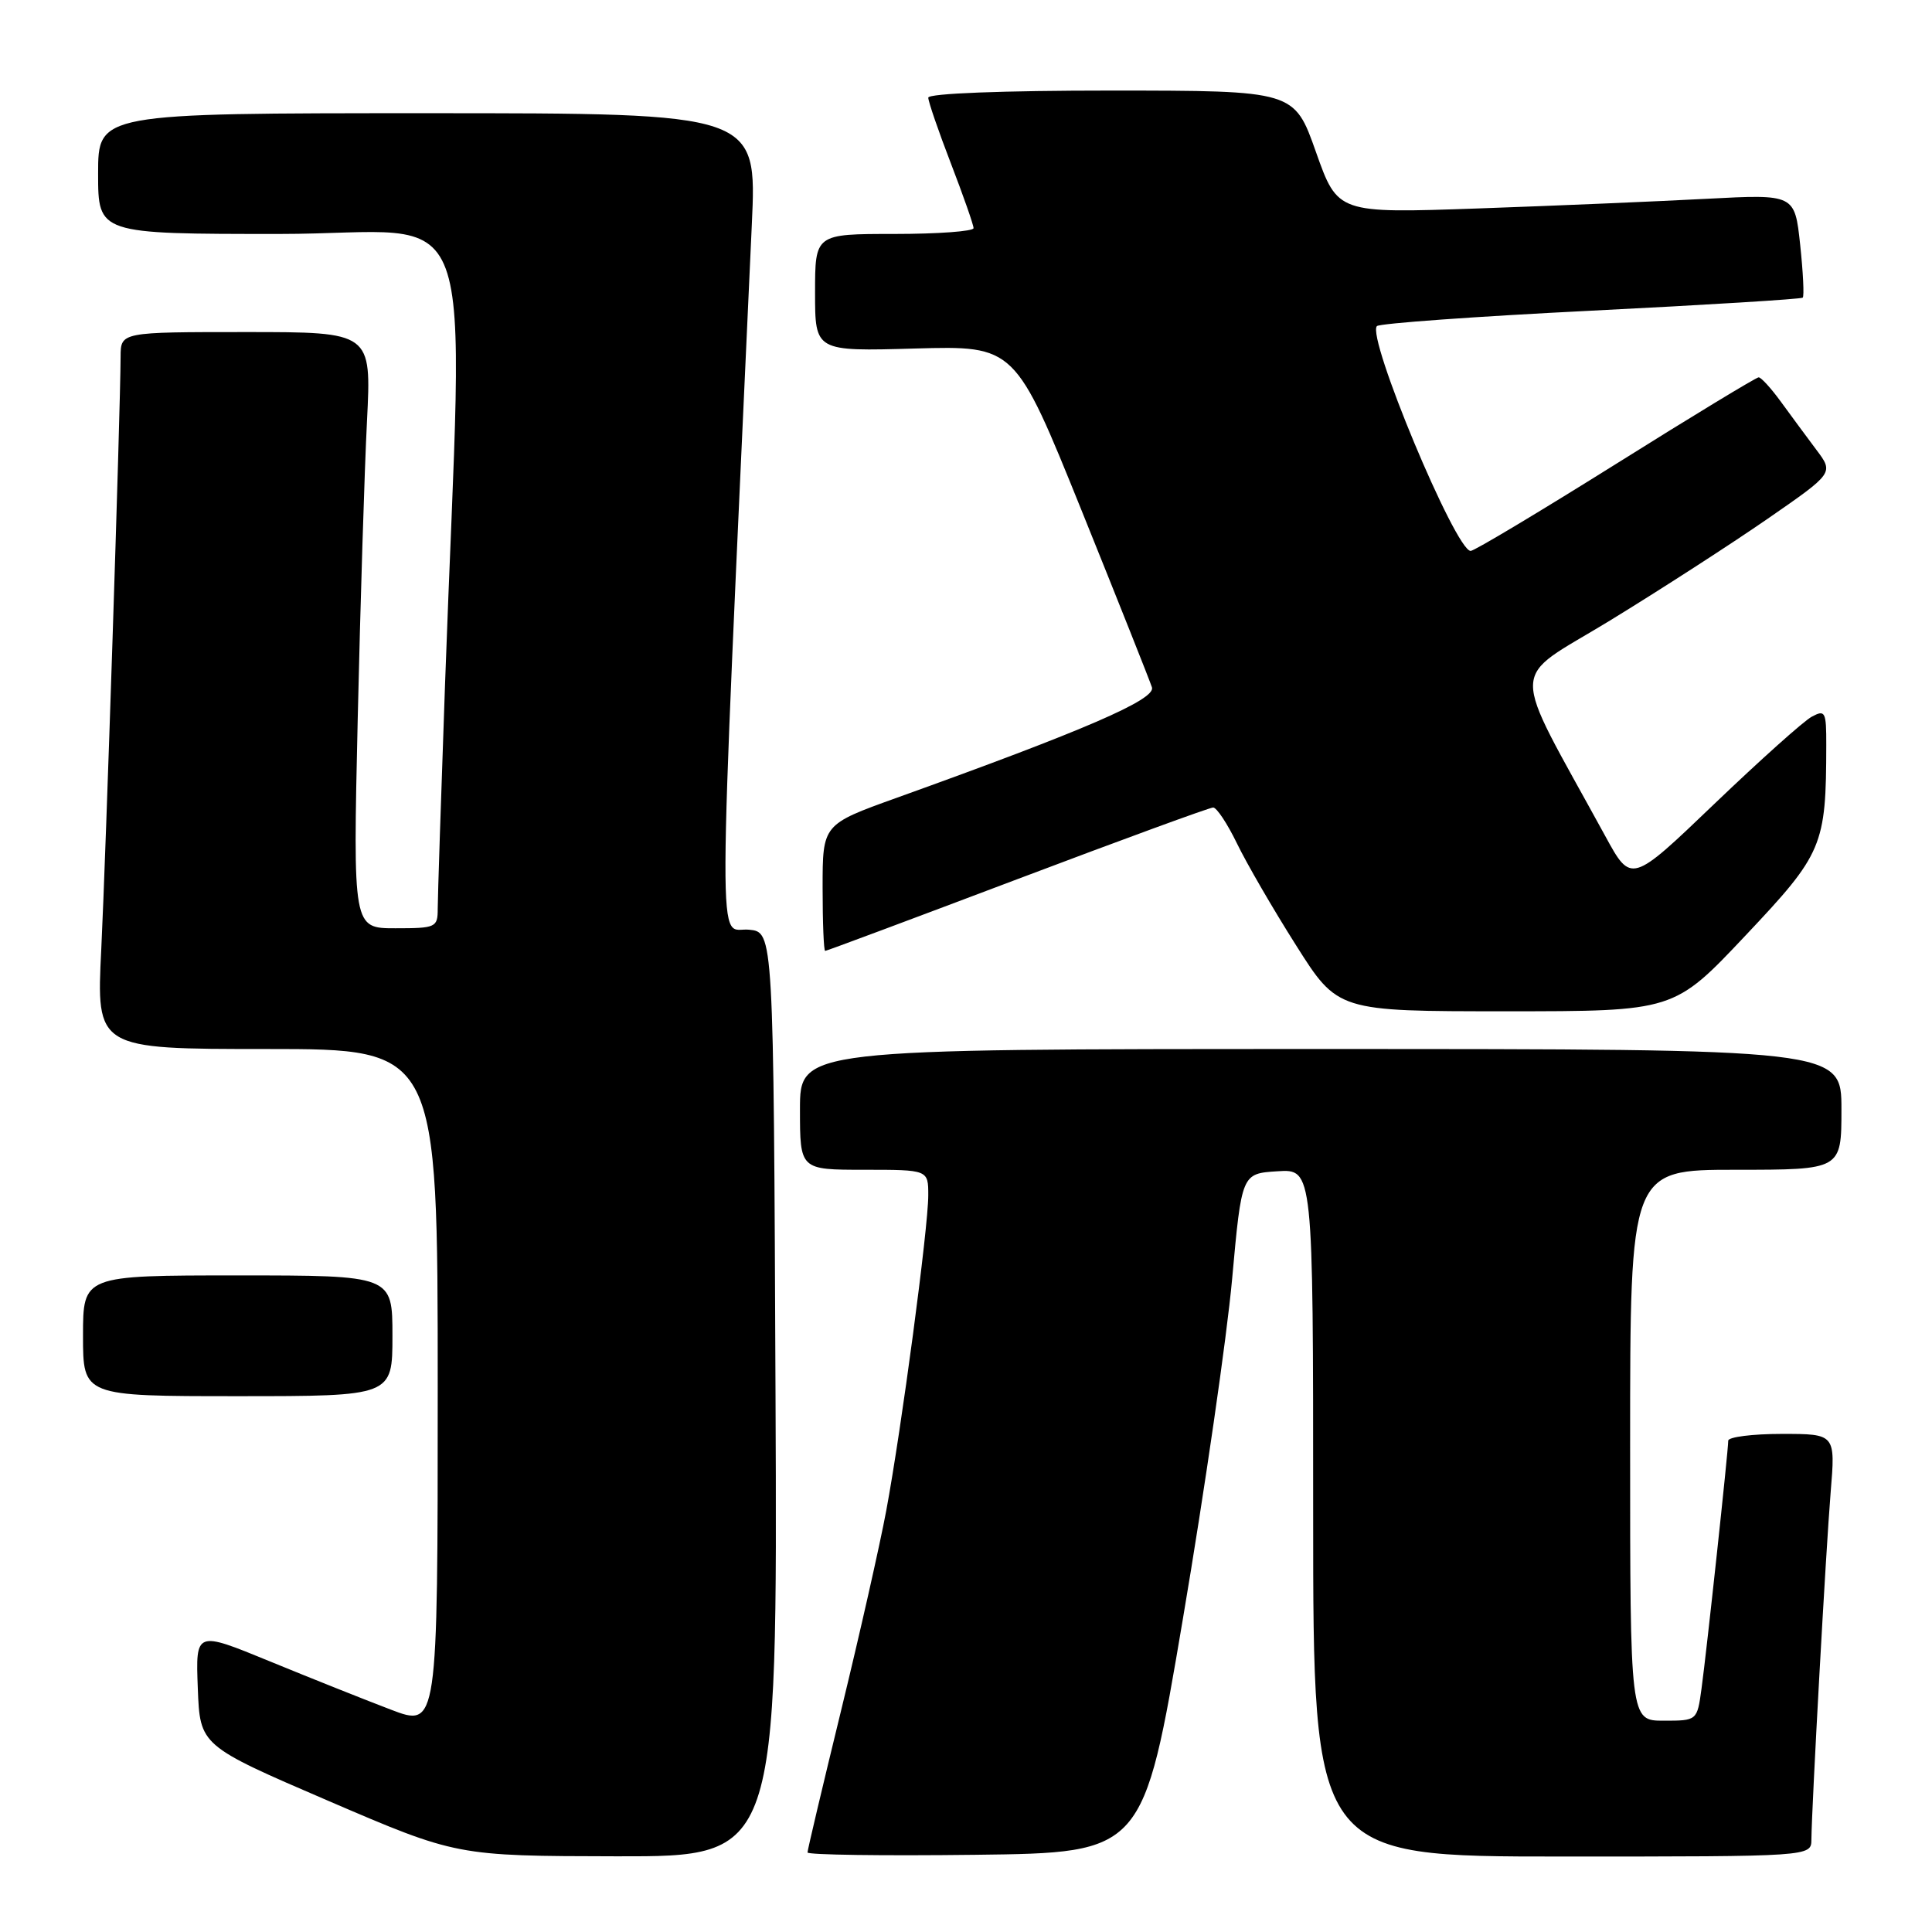 <?xml version="1.0" encoding="UTF-8" standalone="no"?>
<!DOCTYPE svg PUBLIC "-//W3C//DTD SVG 1.1//EN" "http://www.w3.org/Graphics/SVG/1.1/DTD/svg11.dtd" >
<svg xmlns="http://www.w3.org/2000/svg" xmlns:xlink="http://www.w3.org/1999/xlink" version="1.1" viewBox="0 0 256 256">
 <g >
 <path fill="currentColor"
d=" M 102.76 184.75 C 102.50 123.50 102.50 123.50 99.25 123.19 C 95.04 122.78 95.01 130.92 99.62 29.75 C 100.30 15.00 100.30 15.00 56.65 15.00 C 13.00 15.00 13.00 15.00 13.00 23.00 C 13.00 31.00 13.00 31.00 37.02 31.00 C 64.15 31.00 61.37 23.44 58.97 90.66 C 58.44 105.60 58.00 118.99 58.00 120.41 C 58.00 122.89 57.76 123.00 52.39 123.00 C 46.77 123.00 46.77 123.00 47.40 95.25 C 47.75 79.99 48.30 62.21 48.63 55.75 C 49.22 44.00 49.22 44.00 32.61 44.00 C 16.00 44.00 16.00 44.00 15.98 47.25 C 15.95 54.62 14.02 113.47 13.42 125.75 C 12.76 139.00 12.76 139.00 35.38 139.00 C 58.00 139.00 58.00 139.00 58.00 183.96 C 58.00 228.91 58.00 228.91 51.75 226.52 C 48.31 225.21 41.09 222.33 35.71 220.12 C 25.92 216.10 25.92 216.10 26.21 223.70 C 26.50 231.30 26.50 231.30 43.50 238.62 C 60.50 245.93 60.50 245.93 81.76 245.97 C 103.02 246.00 103.02 246.00 102.76 184.75 Z  M 156.74 214.50 C 159.63 197.45 162.56 177.20 163.26 169.50 C 164.53 155.50 164.53 155.50 169.26 155.20 C 174.00 154.89 174.00 154.89 174.00 200.45 C 174.00 246.00 174.00 246.00 207.00 246.00 C 240.00 246.00 240.00 246.00 240.02 243.75 C 240.06 239.40 241.94 205.42 242.57 197.75 C 243.21 190.00 243.21 190.00 236.10 190.00 C 232.20 190.00 229.00 190.41 229.00 190.90 C 229.00 192.24 226.14 218.80 225.46 223.75 C 224.88 228.00 224.88 228.00 220.44 228.00 C 216.00 228.00 216.00 228.00 216.00 191.50 C 216.00 155.00 216.00 155.00 230.00 155.00 C 244.00 155.00 244.00 155.00 244.00 147.00 C 244.00 139.00 244.00 139.00 175.00 139.00 C 106.00 139.00 106.00 139.00 106.00 147.00 C 106.00 155.00 106.00 155.00 114.50 155.00 C 123.00 155.00 123.00 155.00 123.00 158.38 C 123.00 162.72 119.45 189.34 117.43 200.18 C 116.58 204.75 113.88 216.68 111.44 226.69 C 109.00 236.69 107.00 245.13 107.00 245.46 C 107.00 245.78 117.01 245.92 129.25 245.77 C 151.50 245.50 151.50 245.50 156.74 214.50 Z  M 52.00 177.00 C 52.00 169.00 52.00 169.00 31.50 169.00 C 11.00 169.00 11.00 169.00 11.00 177.00 C 11.00 185.00 11.00 185.00 31.50 185.00 C 52.00 185.00 52.00 185.00 52.00 177.00 Z  M 231.27 123.98 C 241.54 113.10 241.97 112.10 241.99 98.71 C 242.00 94.30 241.85 94.01 240.08 94.96 C 239.02 95.52 233.21 100.73 227.15 106.53 C 216.14 117.08 216.14 117.08 212.71 110.79 C 199.87 87.30 199.81 90.49 213.32 82.23 C 219.99 78.15 229.39 72.08 234.22 68.74 C 242.99 62.67 242.99 62.67 240.67 59.59 C 239.40 57.89 237.29 55.04 235.99 53.25 C 234.69 51.46 233.36 50.00 233.03 50.00 C 232.71 50.00 224.18 55.17 214.09 61.50 C 203.99 67.82 195.35 73.00 194.87 73.00 C 192.87 73.00 181.04 44.63 182.45 43.21 C 182.82 42.85 195.57 41.93 210.81 41.17 C 226.04 40.41 238.67 39.63 238.87 39.44 C 239.08 39.25 238.92 36.08 238.53 32.41 C 237.81 25.73 237.81 25.73 226.16 26.34 C 219.75 26.68 206.12 27.26 195.87 27.62 C 177.25 28.27 177.25 28.27 174.37 20.14 C 171.50 12.01 171.50 12.01 147.25 12.00 C 132.85 12.00 123.00 12.38 123.00 12.94 C 123.00 13.45 124.35 17.38 126.00 21.66 C 127.65 25.95 129.00 29.80 129.00 30.23 C 129.00 30.65 124.28 31.00 118.50 31.00 C 108.00 31.00 108.00 31.00 108.00 38.78 C 108.00 46.56 108.00 46.56 121.25 46.18 C 134.50 45.81 134.50 45.81 143.32 67.65 C 148.17 79.67 152.36 90.21 152.64 91.08 C 153.15 92.69 143.76 96.75 118.80 105.72 C 109.00 109.24 109.00 109.24 109.00 117.62 C 109.00 122.23 109.15 126.00 109.34 126.00 C 109.53 126.00 120.98 121.72 134.79 116.50 C 148.60 111.28 160.28 107.00 160.75 107.00 C 161.22 107.00 162.63 109.14 163.90 111.75 C 165.16 114.36 168.68 120.44 171.73 125.25 C 177.26 134.00 177.26 134.00 199.54 134.00 C 221.82 134.00 221.82 134.00 231.27 123.98 Z "/>
</g>
</svg>
